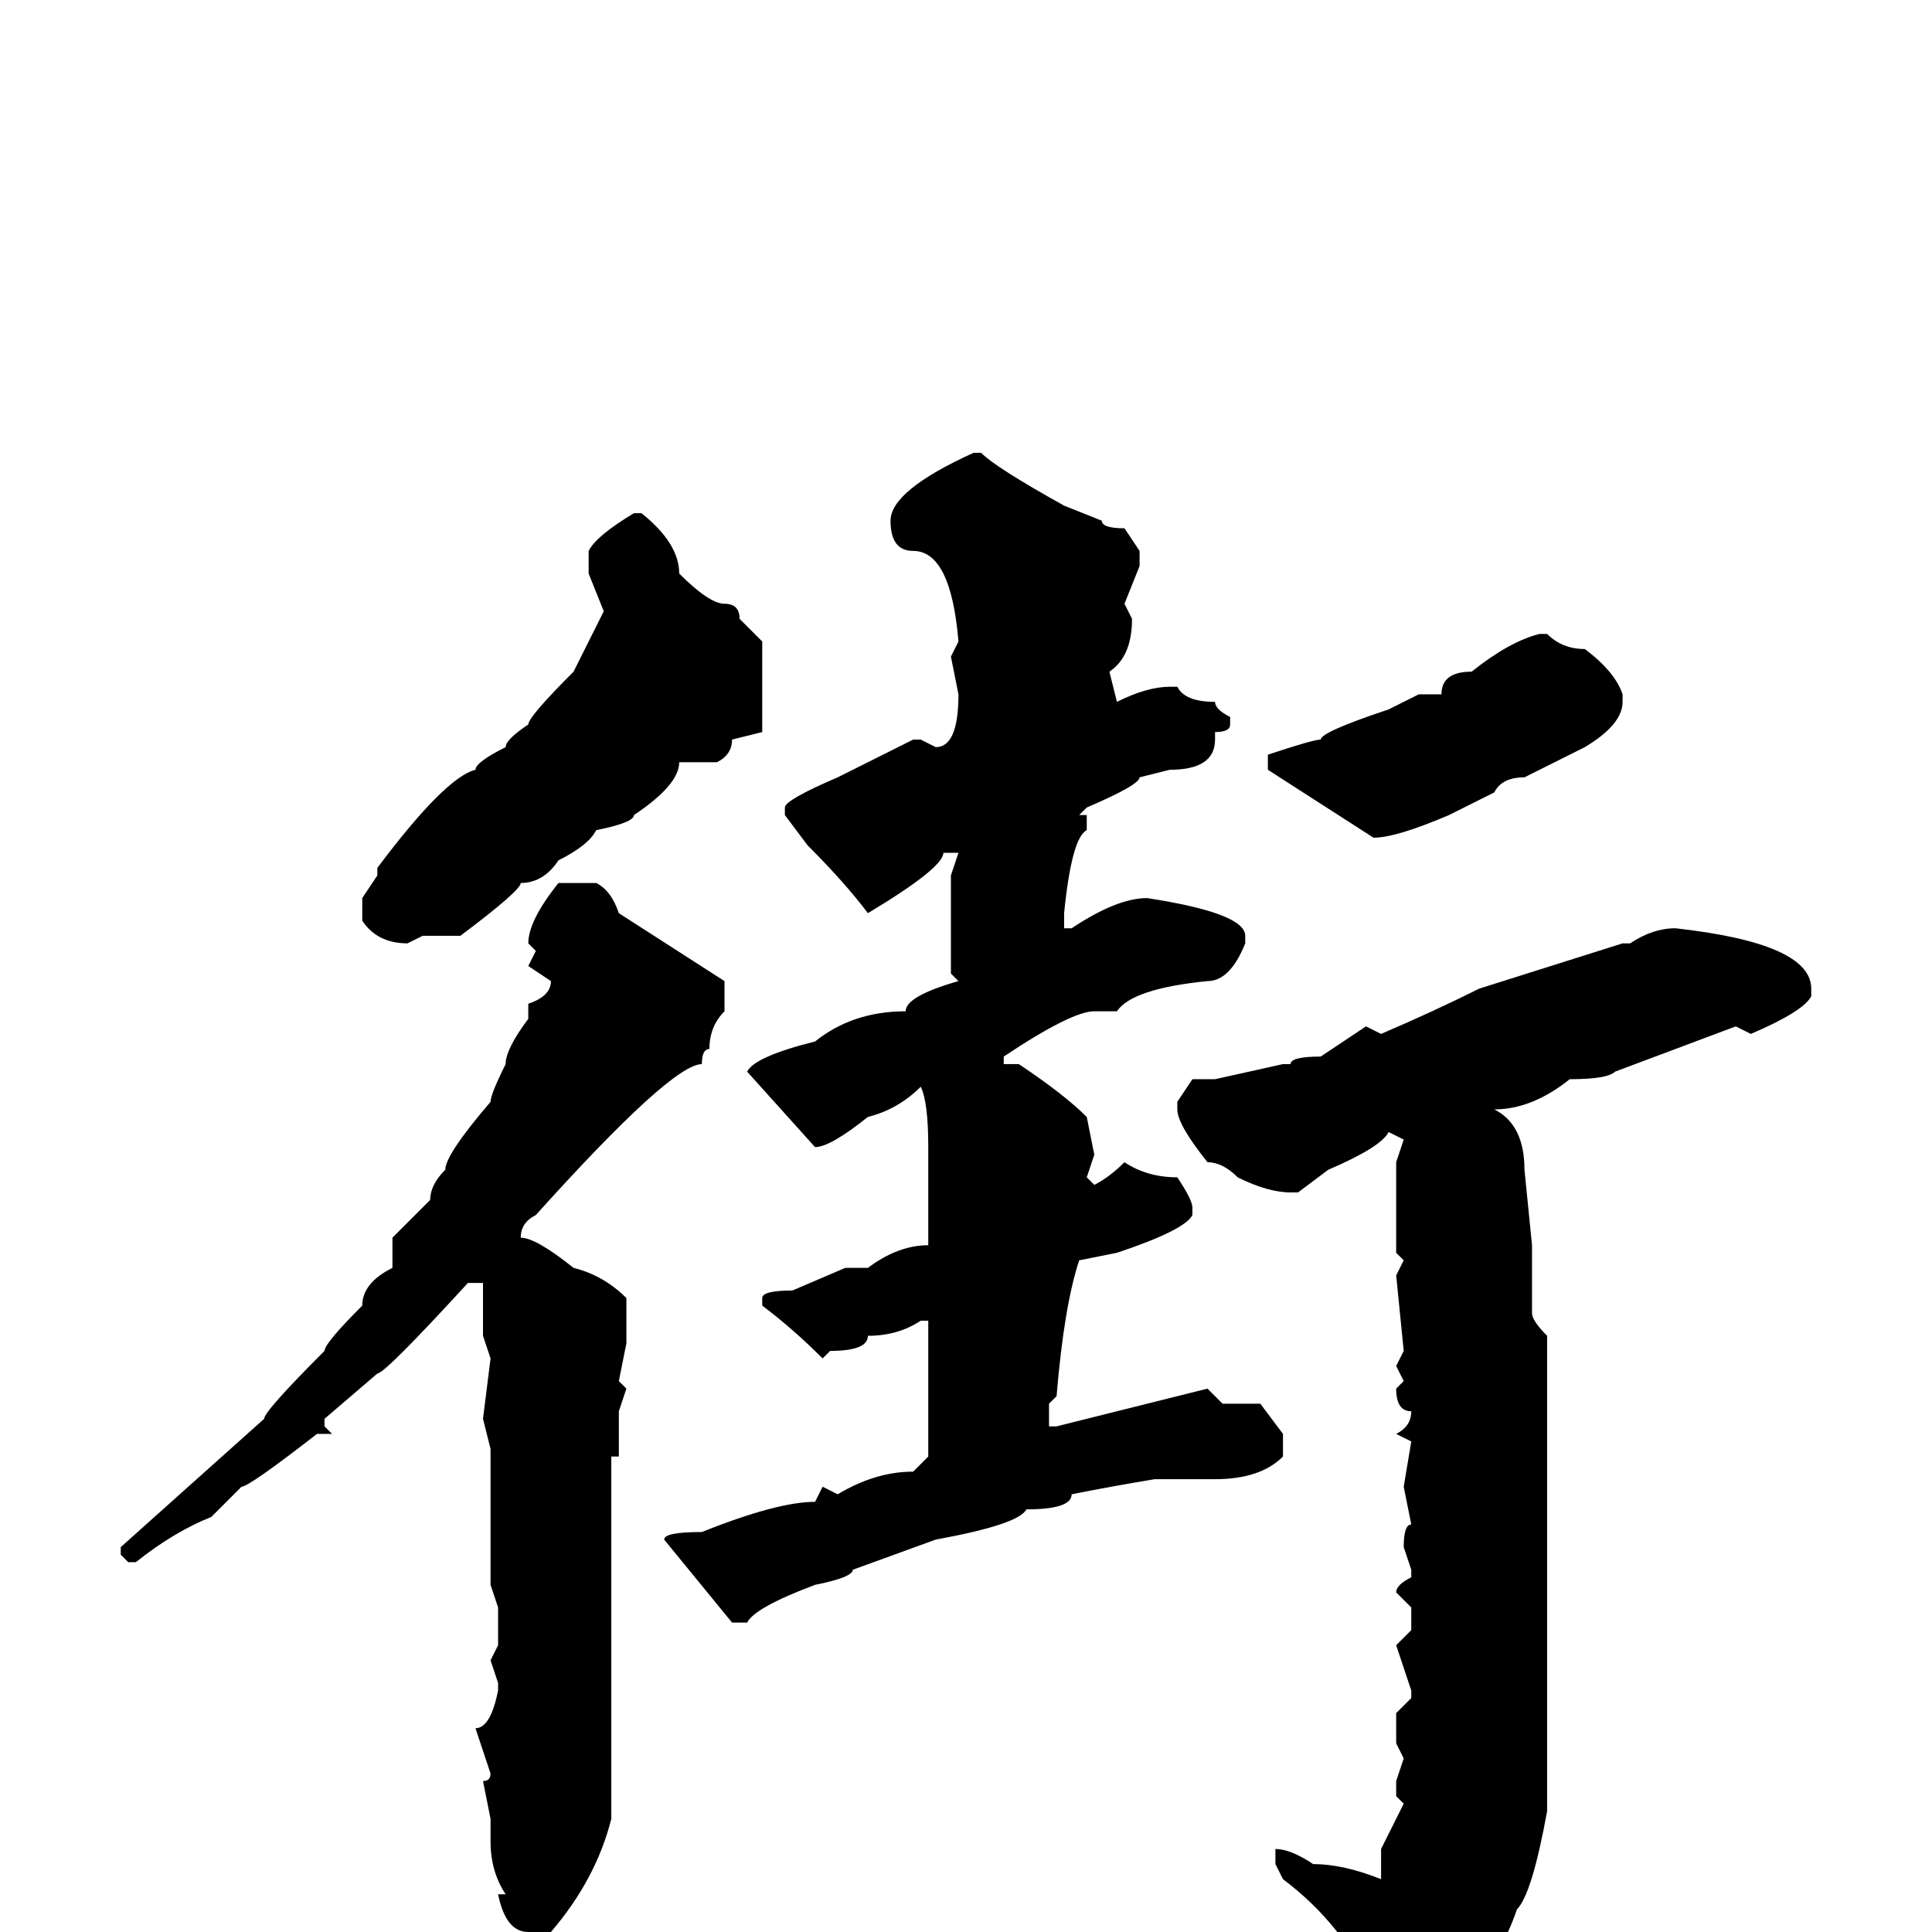 <svg xmlns="http://www.w3.org/2000/svg" viewBox="0 -256 256 256">
	<path fill="#000000" d="M129 -196H130Q132 -194 141 -189L146 -187Q146 -186 149 -186L151 -183V-181L149 -176L150 -174Q150 -169 147 -167L148 -163Q152 -165 155 -165H156Q157 -163 161 -163Q161 -162 163 -161V-160Q163 -159 161 -159V-158Q161 -154 155 -154L151 -153Q151 -152 144 -149L143 -148H144V-146Q142 -145 141 -135V-134V-133H142Q148 -137 152 -137Q165 -135 165 -132V-131Q163 -126 160 -126Q150 -125 148 -122H145Q142 -122 133 -116V-115H135Q141 -111 144 -108L145 -103L144 -100L145 -99Q147 -100 149 -102Q152 -100 156 -100Q158 -97 158 -96V-95Q157 -93 148 -90L143 -89Q141 -83 140 -71L139 -70V-67H140L160 -72L162 -70H167L170 -66V-63Q167 -60 161 -60H160H155H153Q147 -59 142 -58Q142 -56 136 -56Q135 -54 124 -52L113 -48Q113 -47 108 -46Q100 -43 99 -41H97L88 -52Q88 -53 93 -53Q103 -57 108 -57L109 -59L111 -58Q116 -61 121 -61L123 -63V-81H122Q119 -79 115 -79Q115 -77 110 -77L109 -76Q105 -80 101 -83V-84Q101 -85 105 -85L112 -88H115Q119 -91 123 -91V-94V-100V-103V-104Q123 -110 122 -112Q119 -109 115 -108Q110 -104 108 -104L99 -114Q100 -116 108 -118Q113 -122 120 -122Q120 -124 127 -126L126 -127V-131V-140L127 -143H125Q125 -141 115 -135Q112 -139 107 -144L104 -148V-149Q104 -150 111 -153L121 -158H122L124 -157Q127 -157 127 -164L126 -169L127 -171Q126 -183 121 -183Q118 -183 118 -187Q118 -191 129 -196ZM84 -188H85Q90 -184 90 -180Q94 -176 96 -176Q98 -176 98 -174L101 -171V-159L97 -158Q97 -156 95 -155H90Q90 -152 84 -148Q84 -147 79 -146Q78 -144 74 -142Q72 -139 69 -139Q69 -138 61 -132H56L54 -131Q50 -131 48 -134V-137L50 -140V-141Q59 -153 63 -154Q63 -155 67 -157Q67 -158 70 -160Q70 -161 76 -167L80 -175L78 -180V-183Q79 -185 84 -188ZM205 -172Q207 -170 210 -170Q214 -167 215 -164V-163Q215 -160 210 -157L202 -153Q199 -153 198 -151L192 -148Q185 -145 182 -145L168 -154V-156Q174 -158 175 -158Q175 -159 184 -162L188 -164H191Q191 -167 195 -167Q200 -171 204 -172ZM74 -139H79Q81 -138 82 -135L96 -126V-122Q94 -120 94 -117Q93 -117 93 -115Q89 -115 71 -95Q69 -94 69 -92Q71 -92 76 -88Q80 -87 83 -84V-78L82 -73L83 -72L82 -69V-65V-63H81V-15Q79 -7 73 0H70Q67 0 66 -5H67Q65 -8 65 -12V-15L64 -20Q65 -20 65 -21L63 -27Q65 -27 66 -32V-33L65 -36L66 -38V-41V-43L65 -46V-57V-64L64 -68L65 -76L64 -79V-83V-85V-86H62Q51 -74 50 -74L43 -68V-67L44 -66H43H42Q33 -59 32 -59L28 -55Q23 -53 18 -49H17L16 -50V-51L35 -68Q35 -69 43 -77Q43 -78 48 -83Q48 -86 52 -88V-92L57 -97Q57 -99 59 -101Q59 -103 65 -110Q65 -111 67 -115Q67 -117 70 -121V-123Q73 -124 73 -126L70 -128L71 -130L70 -131Q70 -134 74 -139ZM222 -133Q240 -131 240 -125V-124Q239 -122 232 -119L230 -120L214 -114Q213 -113 208 -113Q203 -109 198 -109Q202 -107 202 -101L203 -91V-90V-87V-82Q203 -81 205 -79V-41V-38V-34V-16Q203 -5 201 -3Q199 3 194 9Q194 11 184 20H183Q182 20 181 18L182 15L181 8H182Q178 -1 170 -7L169 -9V-10V-11Q171 -11 174 -9Q178 -9 183 -7V-9V-11L186 -17L185 -18V-20L186 -23L185 -25V-29L187 -31V-32L185 -38L187 -40V-43L185 -45Q185 -46 187 -47V-48L186 -51Q186 -54 187 -54L186 -59L187 -65L185 -66Q187 -67 187 -69Q185 -69 185 -72L186 -73L185 -75L186 -77L185 -87L186 -89L185 -90V-97V-102L186 -105L184 -106Q183 -104 176 -101L172 -98H171Q168 -98 164 -100Q162 -102 160 -102Q156 -107 156 -109V-110L158 -113H161L170 -115H171Q171 -116 175 -116L181 -120L183 -119Q190 -122 196 -125L215 -131H216Q219 -133 222 -133Z"/>
</svg>